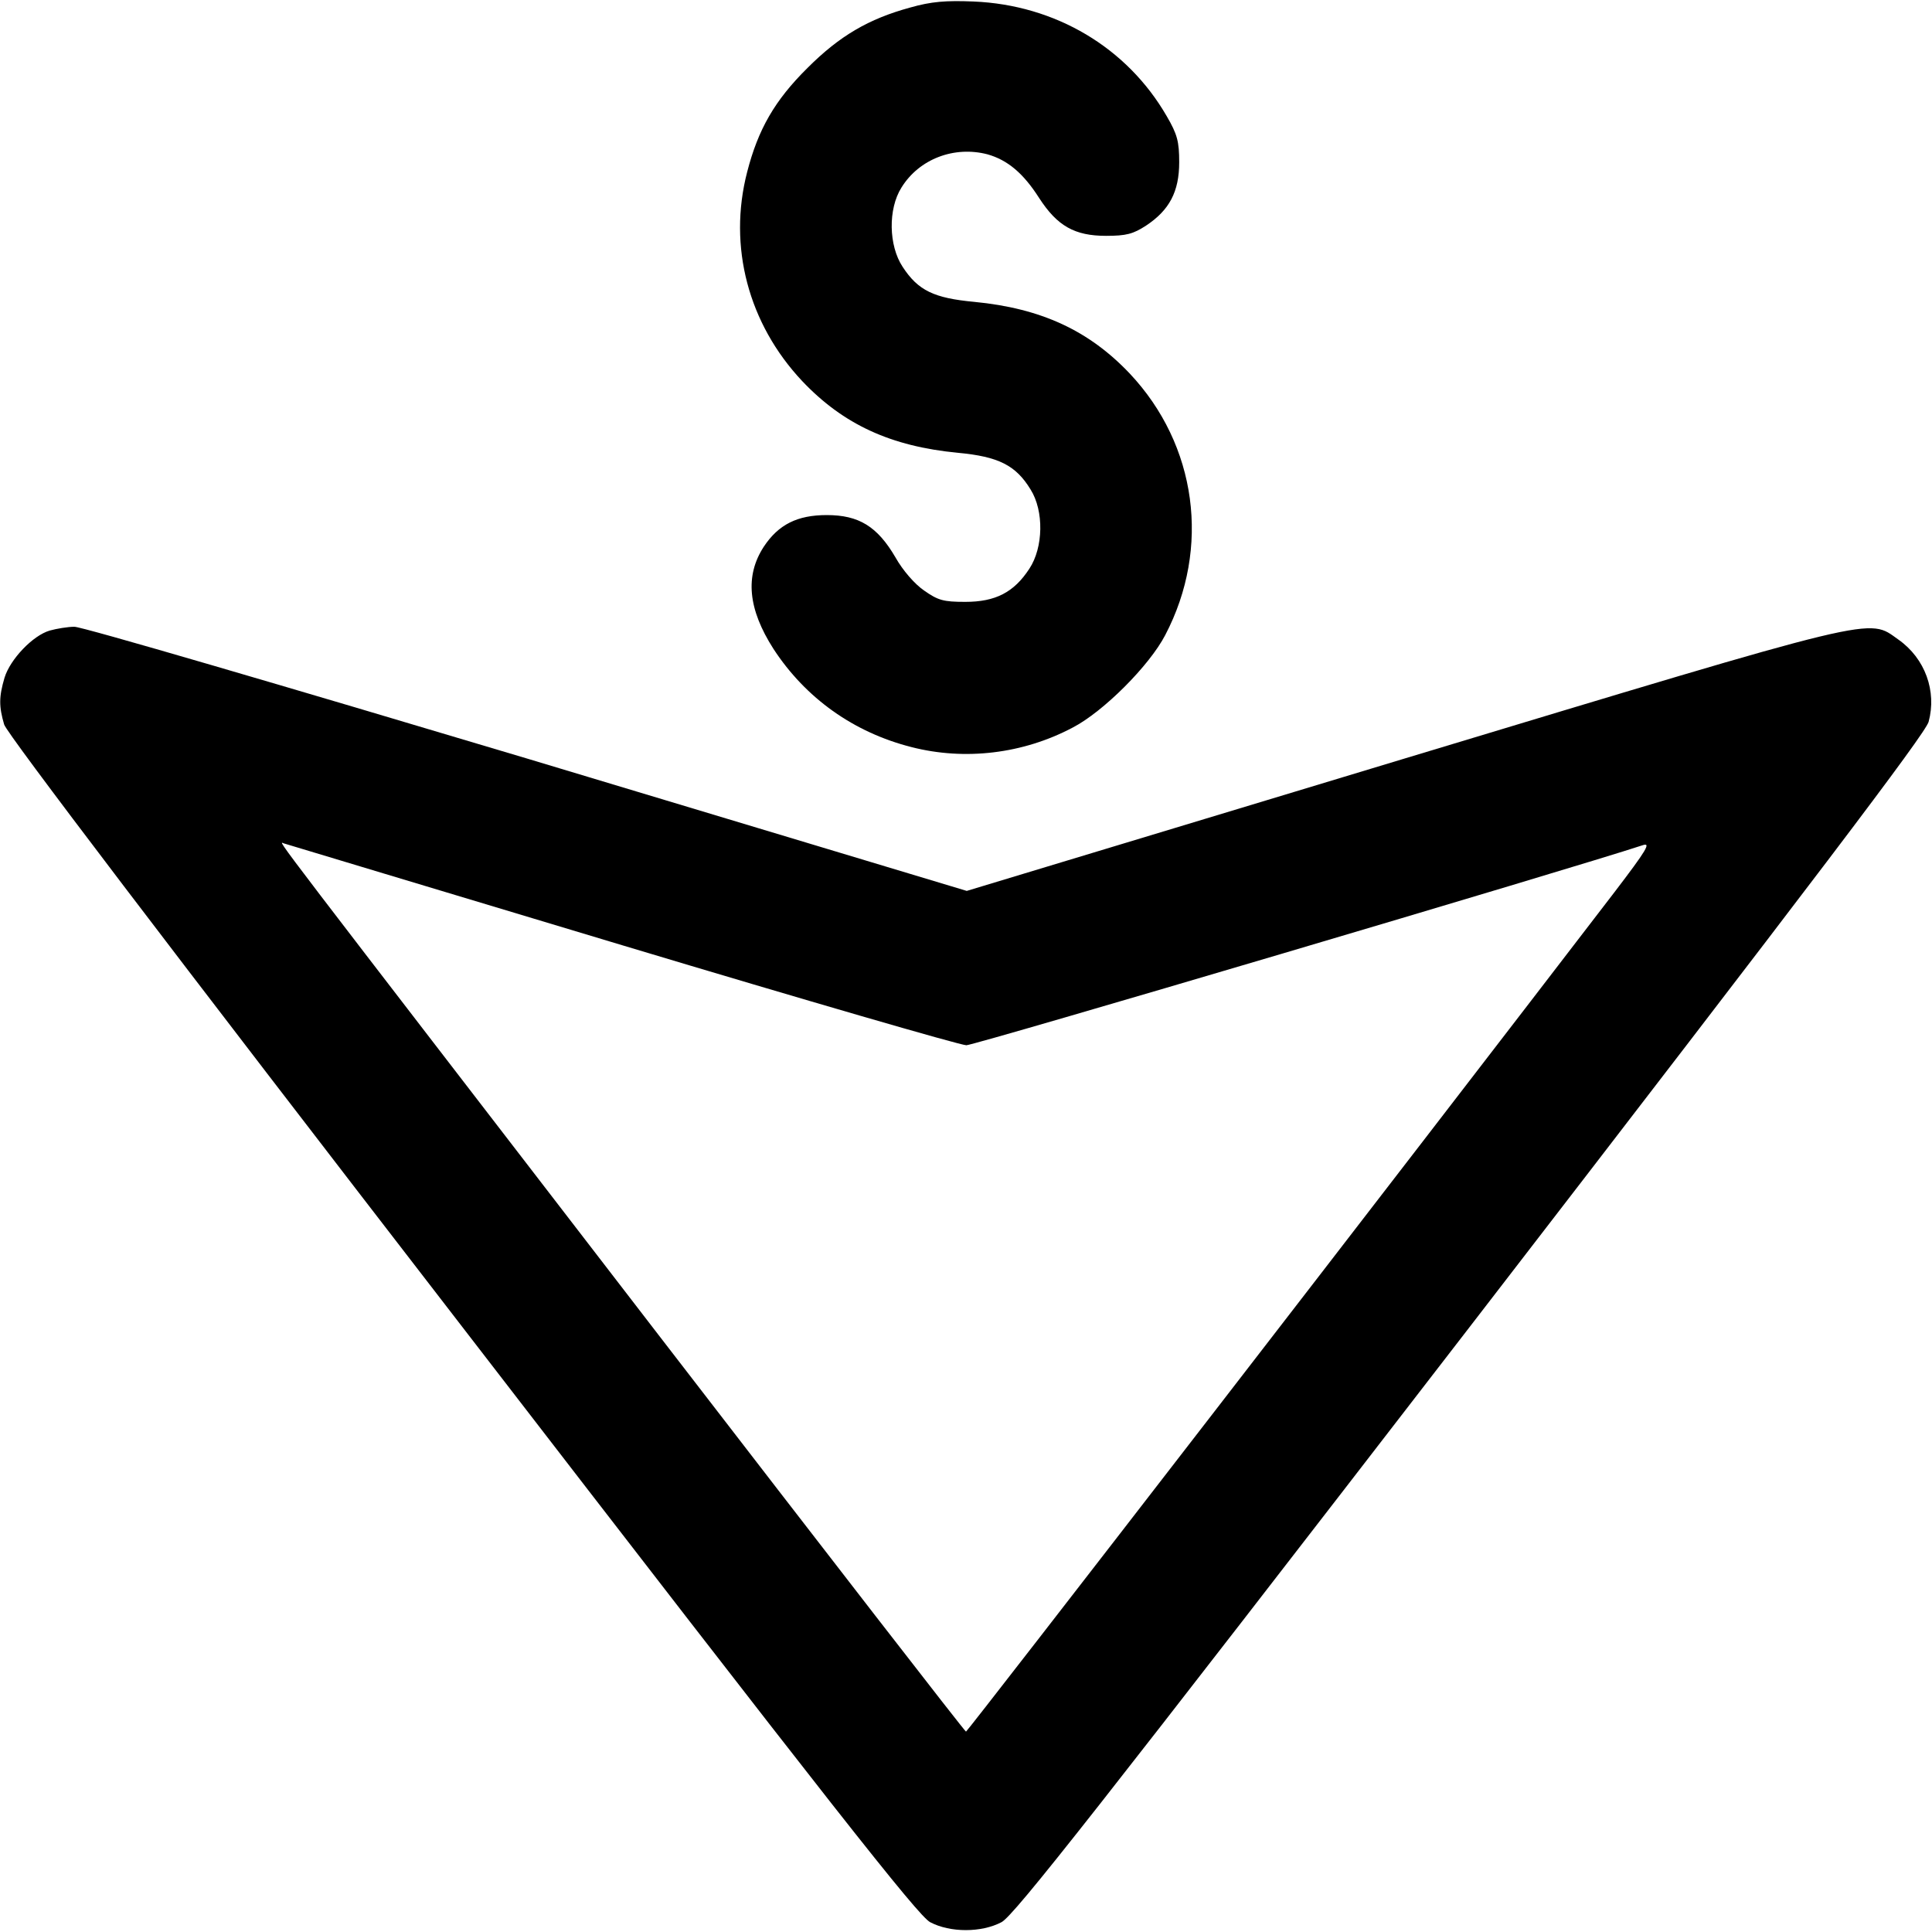 <?xml version="1.0" standalone="no"?>
<!DOCTYPE svg PUBLIC "-//W3C//DTD SVG 20010904//EN"
 "http://www.w3.org/TR/2001/REC-SVG-20010904/DTD/svg10.dtd">
<svg version="1.0" xmlns="http://www.w3.org/2000/svg"
 width="512pt" height="512pt" viewBox="0 0 512 512"
 preserveAspectRatio="xMidYMid meet">

<g transform="translate(0,512) scale(0.1,-0.1)"
fill="#000000" stroke="none">
<path d="M2412 5100 c-110 -30 -187 -75 -272 -160 -87 -86 -131 -163 -160
-276 -51 -197 3 -402 146 -554 109 -115 235 -173 413 -190 107 -10 153 -33
192 -97 36 -57 34 -154 -3 -210 -41 -63 -90 -88 -170 -88 -58 0 -72 4 -109 30
-25 17 -57 54 -76 88 -48 82 -97 112 -182 112 -78 0 -128 -25 -167 -84 -50
-77 -42 -165 26 -271 85 -130 212 -221 366 -260 141 -36 295 -18 427 52 81 42
203 164 245 245 121 231 84 504 -94 693 -108 114 -235 173 -412 190 -107 10
-149 30 -190 93 -37 56 -39 153 -3 210 47 76 140 111 228 88 53 -15 95 -50
137 -116 48 -74 94 -100 177 -100 54 0 72 5 106 27 62 41 88 90 88 168 0 55
-5 74 -33 122 -105 182 -295 295 -512 304 -73 3 -112 0 -168 -16z"/>
<path d="M132 3449 c-45 -13 -105 -76 -120 -125 -15 -51 -15 -76 -1 -124 7
-24 435 -587 1213 -1595 986 -1279 1209 -1562 1241 -1579 53 -28 136 -28 189
0 33 17 256 301 1242 1579 916 1188 1205 1569 1215 1602 22 81 -9 168 -80 218
-82 58 -36 69 -1318 -318 l-1151 -348 -1166 351 c-642 192 -1181 350 -1199
349 -17 0 -47 -5 -65 -10z m1517 -834 c486 -146 896 -265 912 -265 22 0 1607
469 1792 530 23 8 12 -11 -75 -125 -569 -742 -1714 -2224 -1718 -2224 -3 0
-367 470 -810 1045 -1056 1372 -1013 1314 -998 1309 7 -2 411 -124 897 -270z"/>
</g>
</svg>
